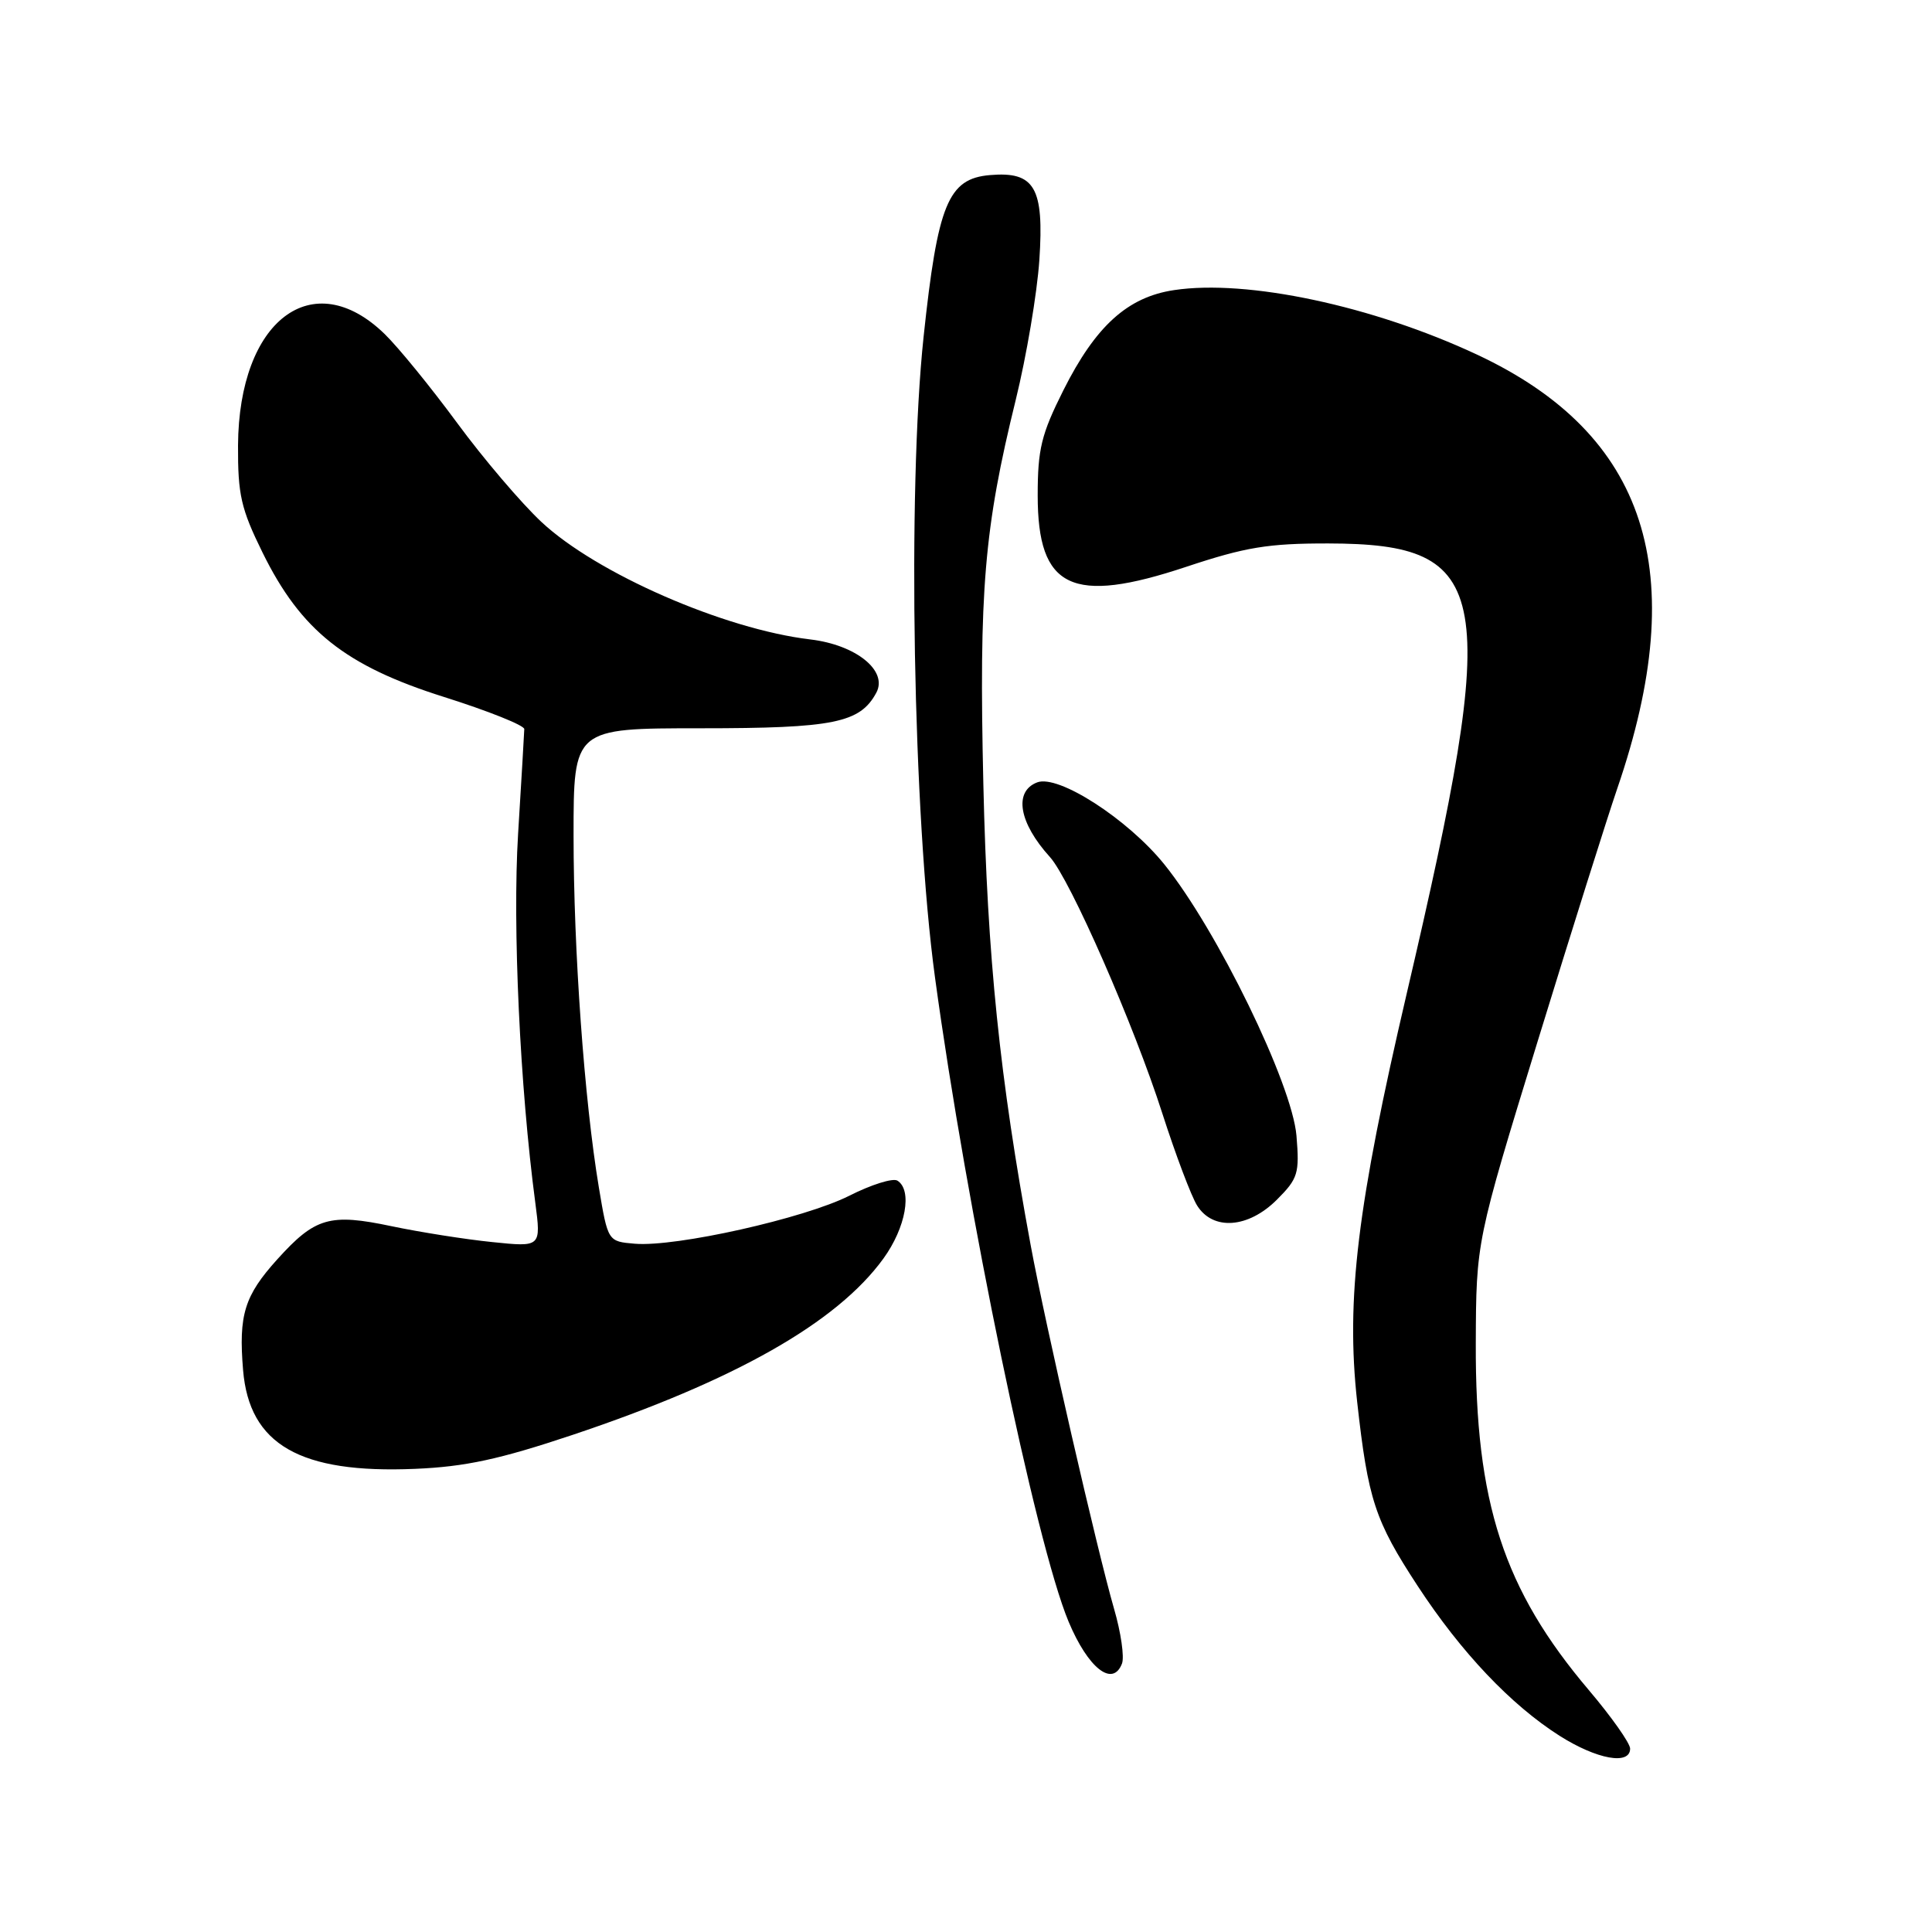 <?xml version="1.0" encoding="UTF-8" standalone="no"?>
<!DOCTYPE svg PUBLIC "-//W3C//DTD SVG 1.1//EN" "http://www.w3.org/Graphics/SVG/1.1/DTD/svg11.dtd" >
<svg xmlns="http://www.w3.org/2000/svg" xmlns:xlink="http://www.w3.org/1999/xlink" version="1.1" viewBox="0 0 256 256">
 <g >
 <path fill="currentColor"
d=" M 216.00 231.70 C 216.00 230.99 213.54 227.50 210.53 223.95 C 199.23 210.62 195.47 199.10 195.55 178.00 C 195.60 164.50 195.60 164.50 203.74 138.00 C 208.22 123.42 212.97 108.35 214.29 104.50 C 224.16 75.77 218.27 57.55 195.72 46.99 C 181.91 40.53 165.26 36.98 155.57 38.44 C 149.41 39.36 145.18 43.19 140.90 51.72 C 137.98 57.54 137.50 59.51 137.50 65.65 C 137.50 77.99 142.01 80.16 157.20 75.10 C 165.02 72.50 168.02 72.00 176.00 72.01 C 197.85 72.05 198.91 78.10 186.40 131.64 C 179.84 159.73 178.33 172.14 179.83 185.74 C 181.27 198.70 182.18 201.49 187.85 210.15 C 193.60 218.94 200.20 225.90 206.65 230.00 C 211.59 233.13 216.00 233.93 216.00 231.70 Z  M 148.67 220.43 C 149.00 219.56 148.53 216.30 147.62 213.18 C 145.40 205.51 138.51 175.51 136.57 165.00 C 132.46 142.77 130.83 126.88 130.30 103.95 C 129.71 78.24 130.40 70.02 134.59 52.99 C 136.01 47.22 137.42 38.88 137.72 34.45 C 138.36 24.85 137.11 22.69 131.17 23.20 C 125.63 23.67 124.25 27.04 122.38 44.63 C 120.22 64.98 120.98 108.14 123.89 129.50 C 128.06 160.17 137.24 204.46 141.59 214.87 C 144.18 221.06 147.44 223.62 148.67 220.43 Z  M 75.84 190.14 C 97.38 182.93 110.90 175.26 117.06 166.76 C 120.03 162.66 120.92 157.69 118.91 156.44 C 118.31 156.07 115.44 156.97 112.54 158.44 C 106.60 161.44 89.56 165.26 84.12 164.80 C 80.55 164.50 80.55 164.50 79.35 157.33 C 77.42 145.74 76.00 125.95 76.00 110.70 C 76.00 96.50 76.00 96.50 92.85 96.50 C 110.49 96.50 113.97 95.79 116.12 91.78 C 117.67 88.87 113.43 85.45 107.38 84.73 C 95.96 83.38 79.03 75.98 71.74 69.16 C 69.06 66.65 64.04 60.76 60.58 56.05 C 57.12 51.35 52.80 46.04 50.97 44.26 C 41.44 34.99 31.64 42.43 31.54 59.01 C 31.51 65.54 31.93 67.41 34.78 73.20 C 39.87 83.55 45.75 88.23 58.86 92.36 C 64.71 94.21 69.49 96.12 69.47 96.61 C 69.46 97.10 69.09 103.35 68.65 110.50 C 67.90 122.73 68.89 144.00 70.93 159.37 C 71.70 165.25 71.70 165.25 65.22 164.58 C 61.66 164.22 55.66 163.27 51.89 162.48 C 43.69 160.75 41.76 161.31 36.74 166.87 C 32.39 171.69 31.60 174.22 32.21 181.55 C 33.03 191.42 39.75 195.28 55.00 194.63 C 61.65 194.35 66.18 193.37 75.84 190.14 Z  M 169.20 158.96 C 172.00 156.16 172.20 155.48 171.79 150.50 C 171.22 143.63 161.27 123.20 154.27 114.52 C 149.43 108.53 140.23 102.59 137.43 103.67 C 134.29 104.87 135.01 109.03 139.12 113.56 C 141.79 116.50 150.27 135.83 154.02 147.55 C 155.78 153.02 157.85 158.51 158.63 159.75 C 160.74 163.10 165.41 162.75 169.20 158.96 Z "/>
</g>
</svg>
